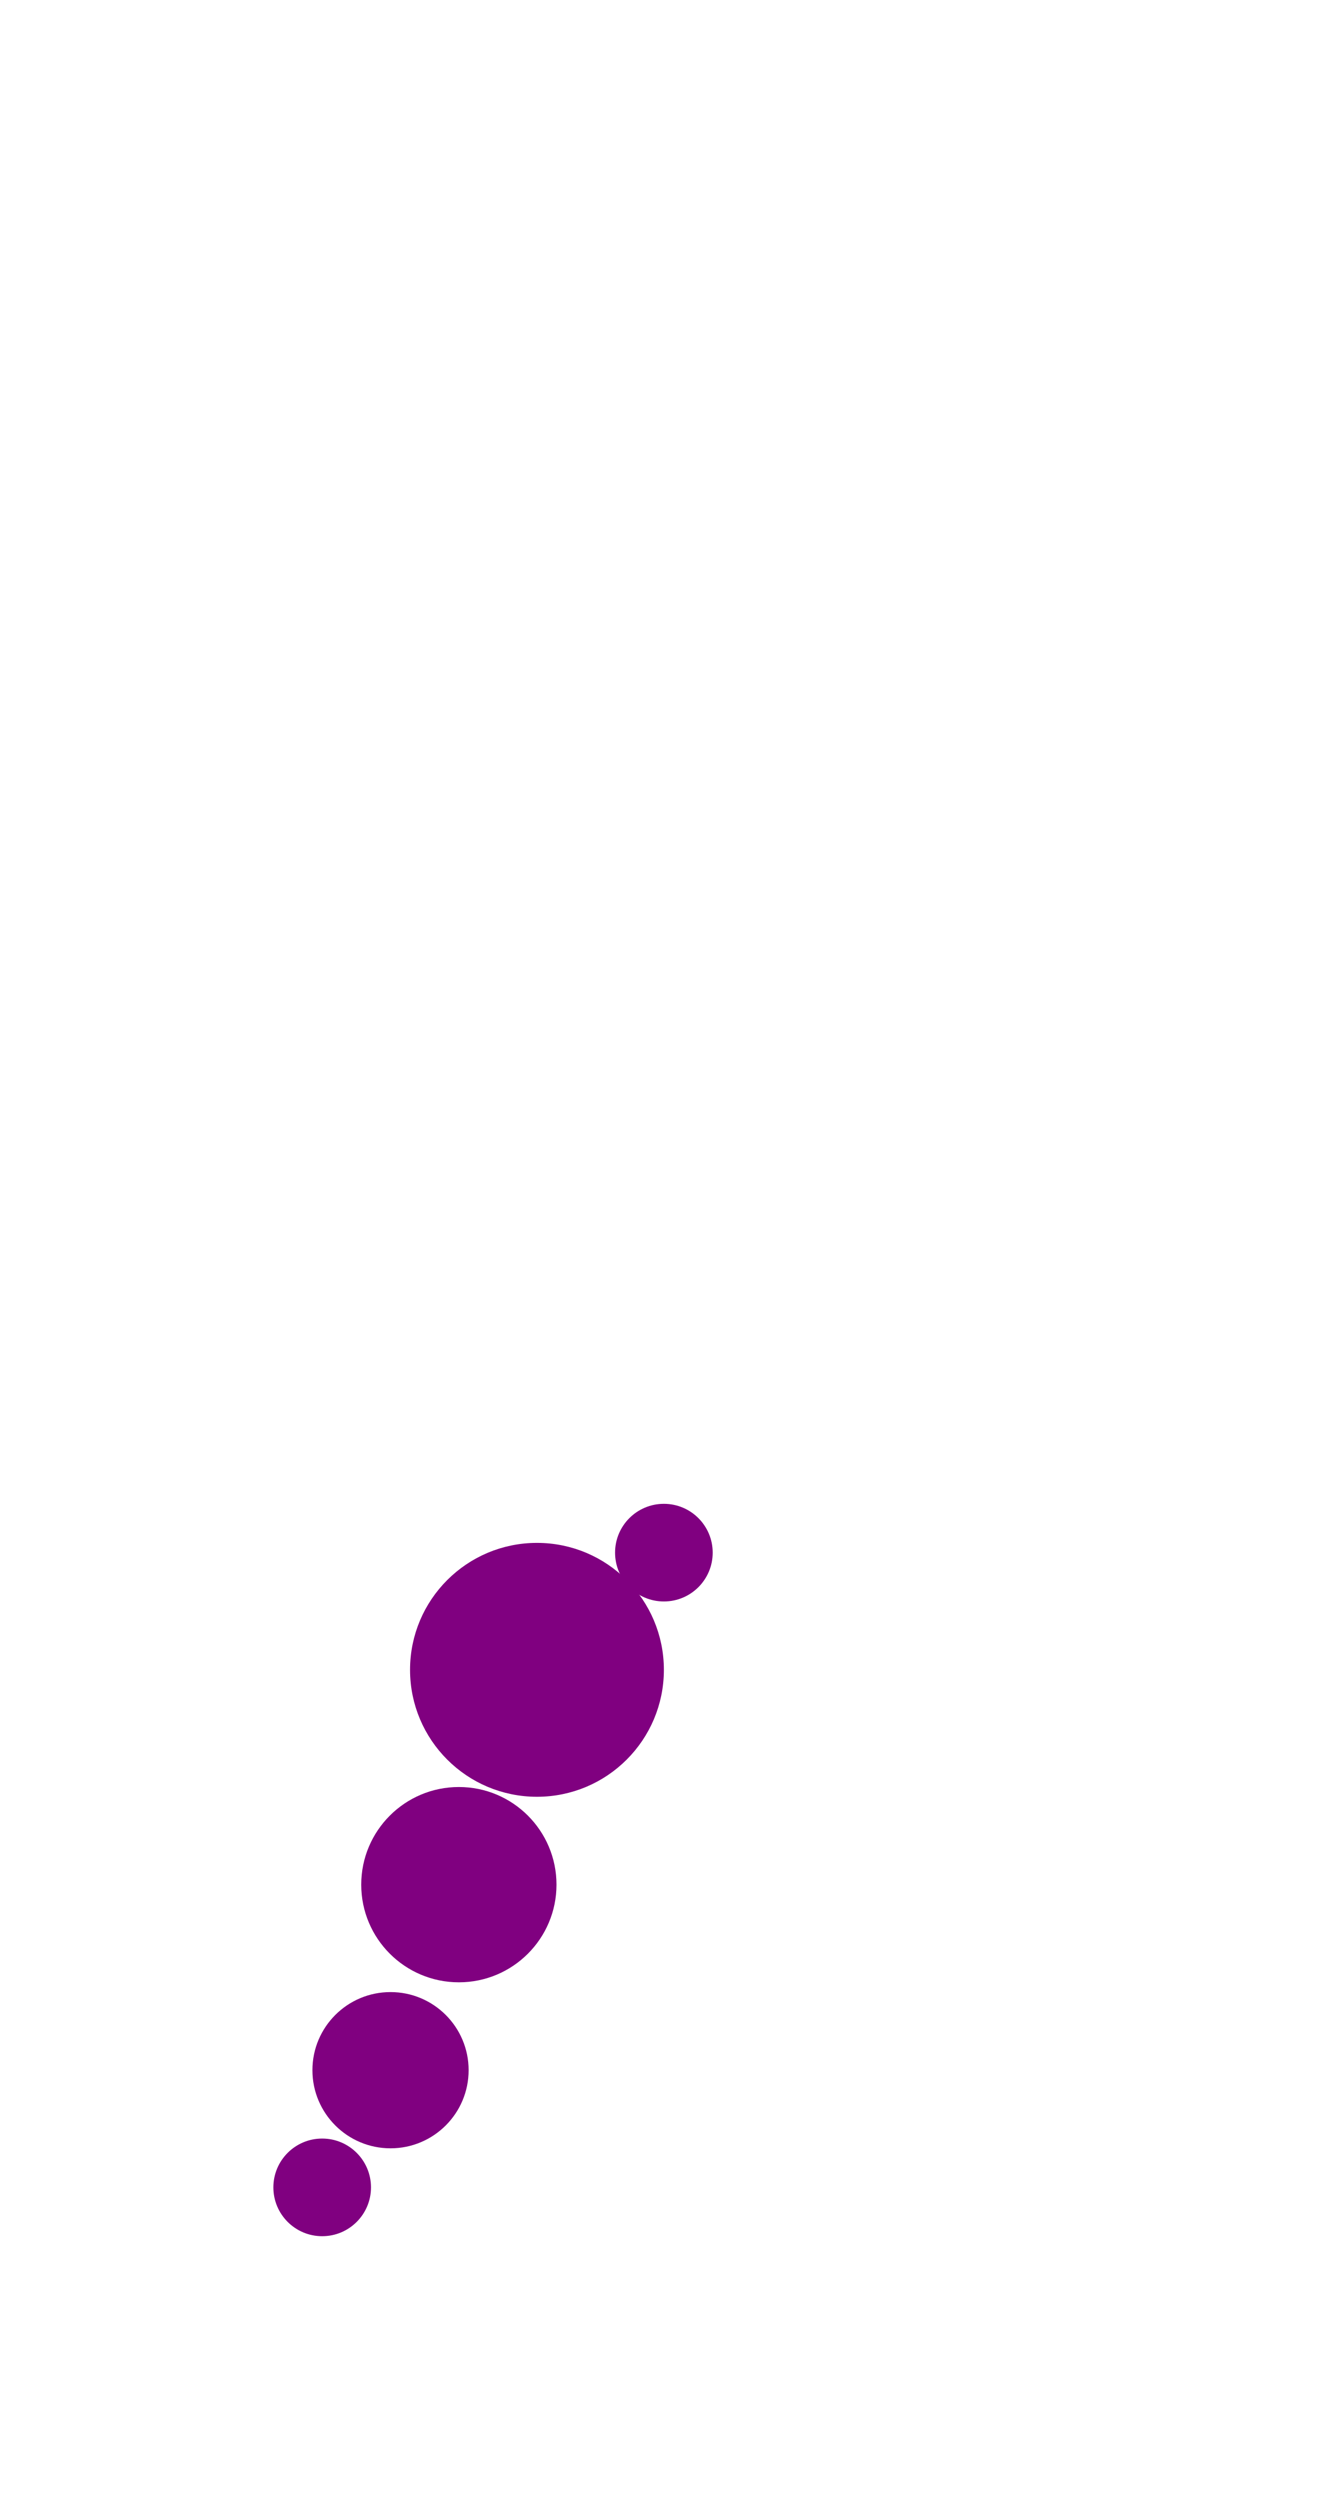 <?xml version="1.0"?>
<svg width="135" height="256">
  <circle cx="55" cy="171" r="13" fill="#800080" />
  <circle cx="47" cy="193" r="10" fill="#800080" />
  <circle cx="40" cy="212" r="8" fill="#800080" />
  <circle cx="33" cy="224" r="5" fill="#800080" />
  <circle cx="68" cy="159" r="5" fill="#800080" />
</svg>
